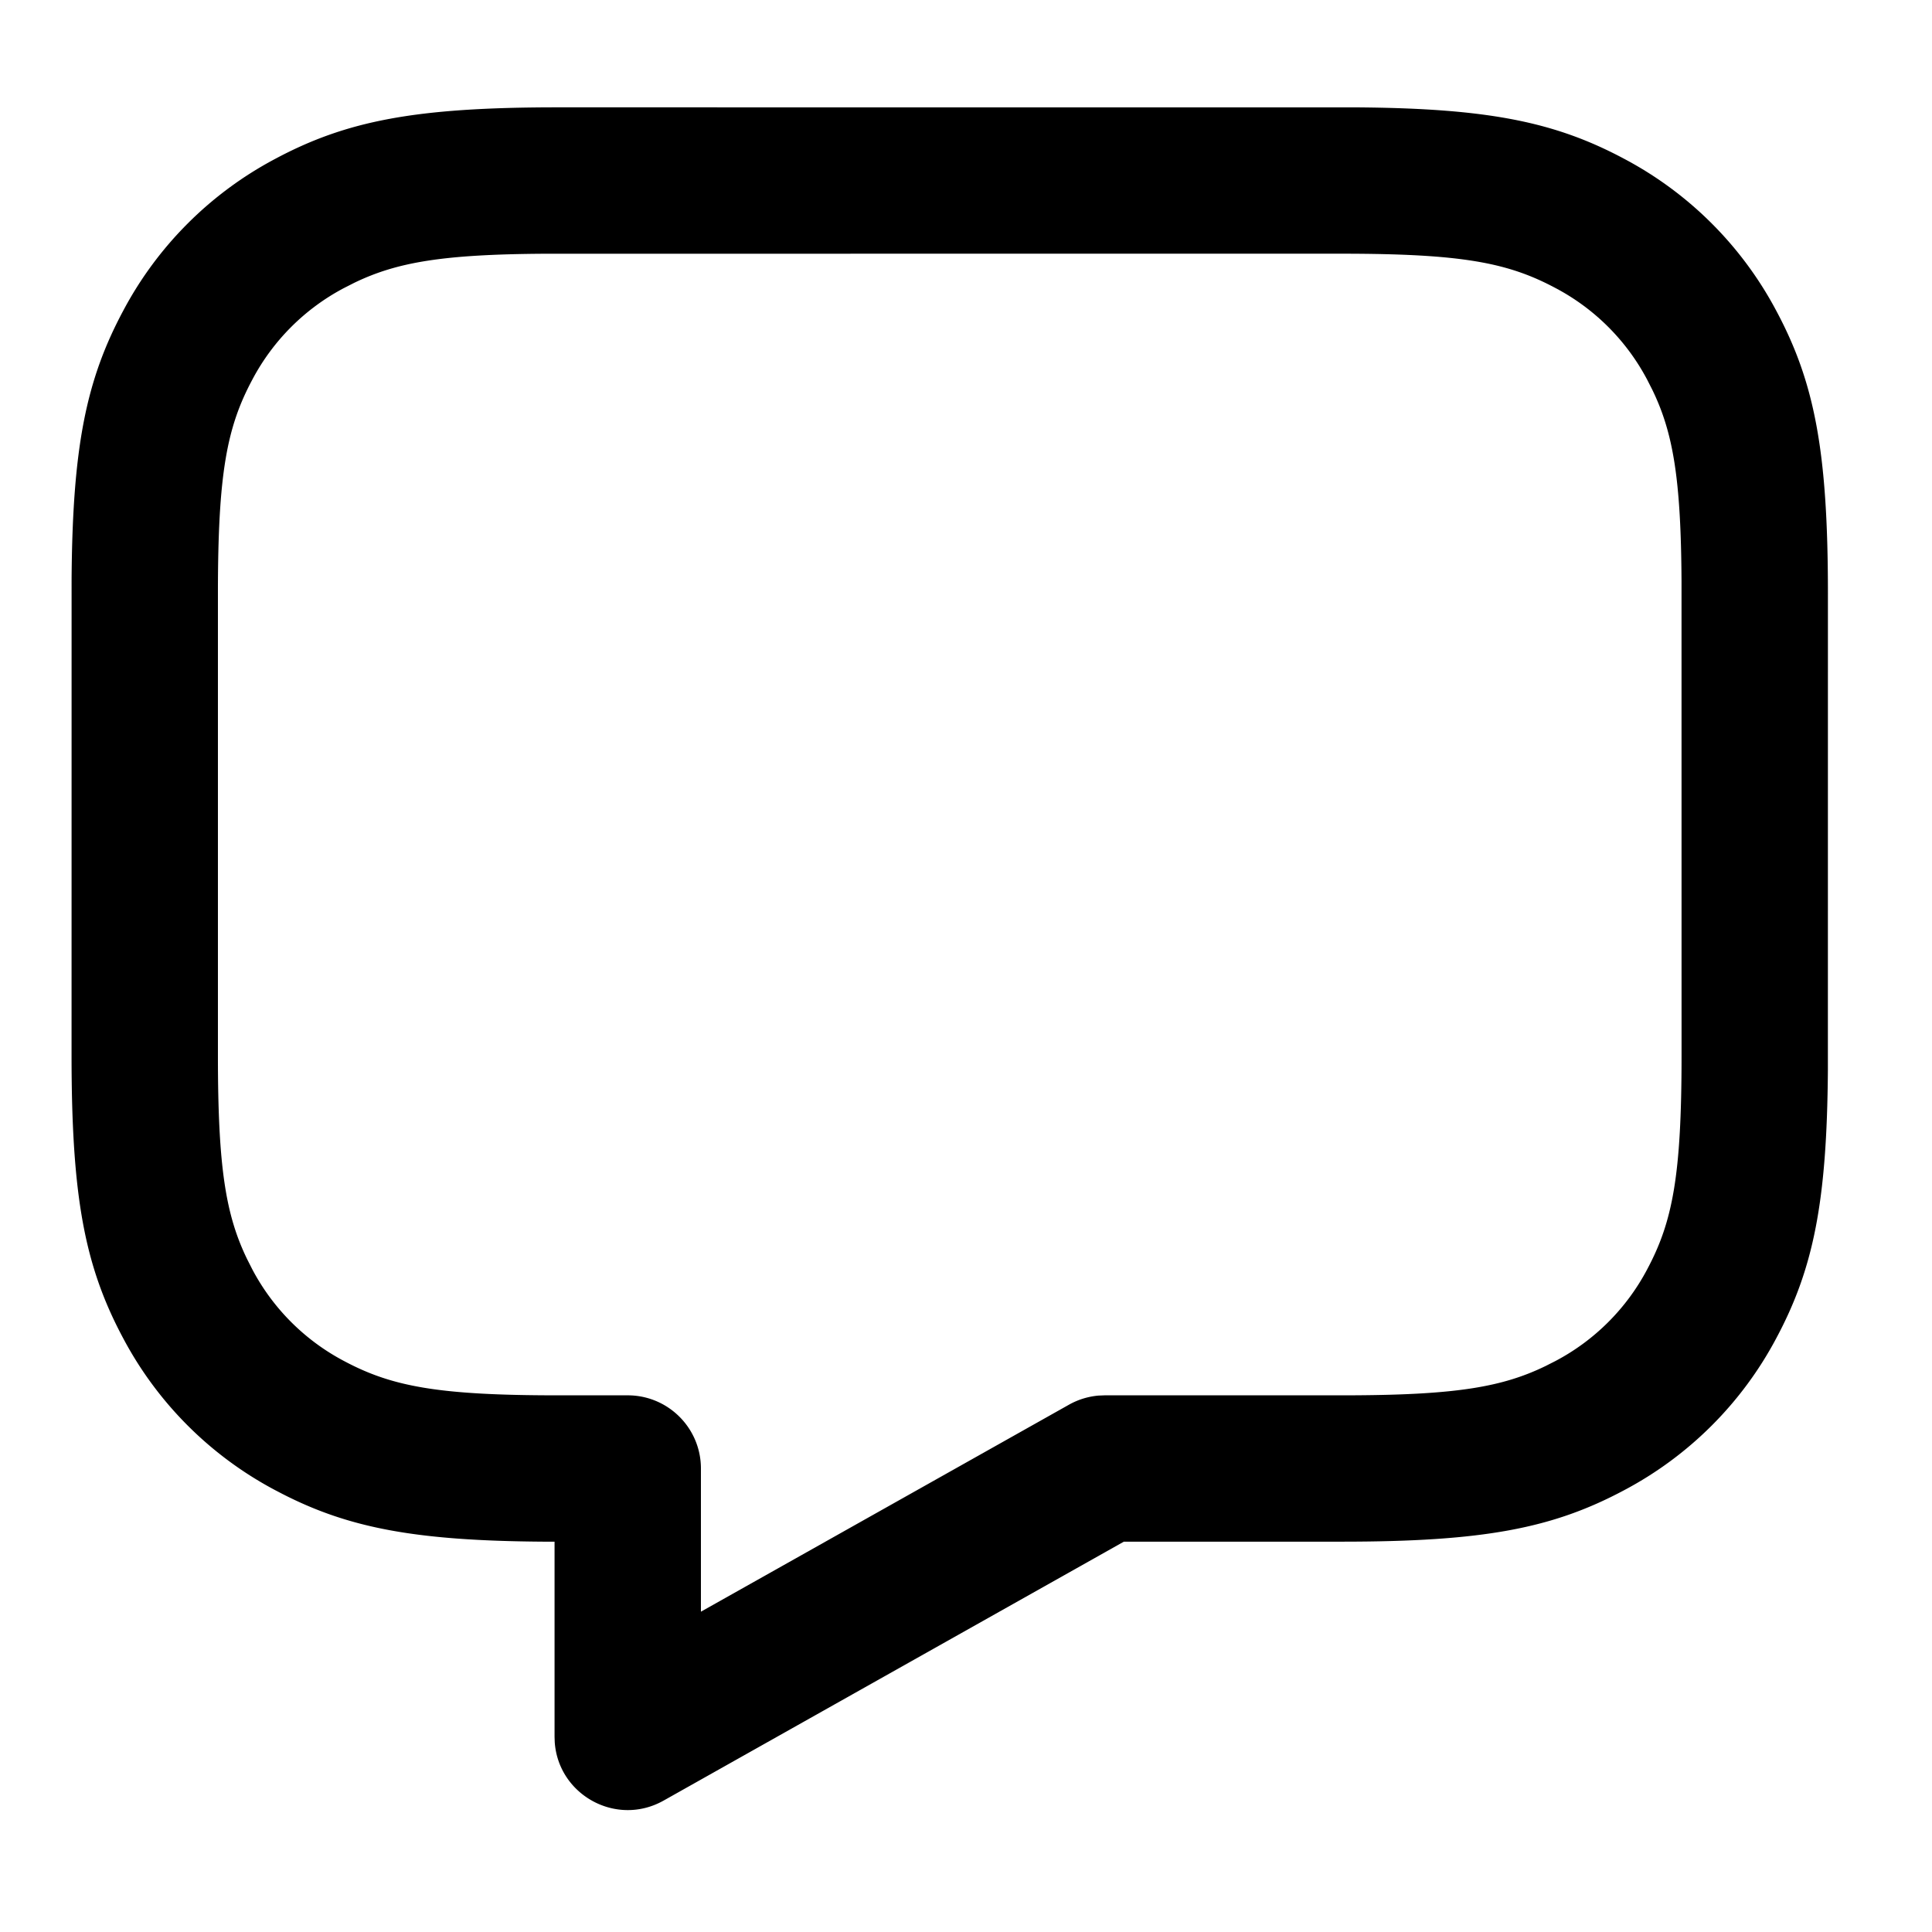 <svg width="54" height="54" xmlns="http://www.w3.org/2000/svg"><path d="M15.583 3l22.328.001c3.696.026 5.56.408 7.495 1.443a10.223 10.223 0 014.241 4.241c1.072 2.004 1.444 3.931 1.444 7.898L51.09 29.91c-.026 3.696-.408 5.56-1.443 7.495a10.223 10.223 0 01-4.241 4.241c-2.004 1.072-3.932 1.444-7.898 1.444h-6.096l-12.864 7.237c-1.32.742-2.94-.156-3.043-1.633l-.005-.15V43.09h-.32c-3.565-.025-5.425-.381-7.288-1.335l-.207-.108a10.223 10.223 0 01-4.241-4.241C2.372 35.402 2 33.474 2 29.508l.001-13.328c.026-3.697.408-5.56 1.443-7.495a10.223 10.223 0 014.241-4.241C9.689 3.372 11.616 3 15.583 3zm21.925 4.09l-22.276.002c-2.861.016-4.14.237-5.333.814l-.285.145a6.133 6.133 0 00-2.563 2.563c-.711 1.33-.96 2.62-.96 5.969v12.925c0 3.11.215 4.444.815 5.683l.145.286a6.133 6.133 0 002.563 2.563c1.33.71 2.62.96 5.969.96h1.962c1.13 0 2.046.916 2.046 2.045v4.002l10.285-5.784c.255-.144.537-.23.827-.256l.175-.007 6.981-.001c2.861-.016 4.14-.237 5.332-.814l.286-.145a6.133 6.133 0 002.563-2.563c.71-1.33.96-2.62.96-5.969l-.001-13.276c-.016-2.861-.237-4.14-.814-5.333l-.145-.285a6.133 6.133 0 00-2.563-2.563c-1.33-.711-2.62-.96-5.969-.96z"/></svg>